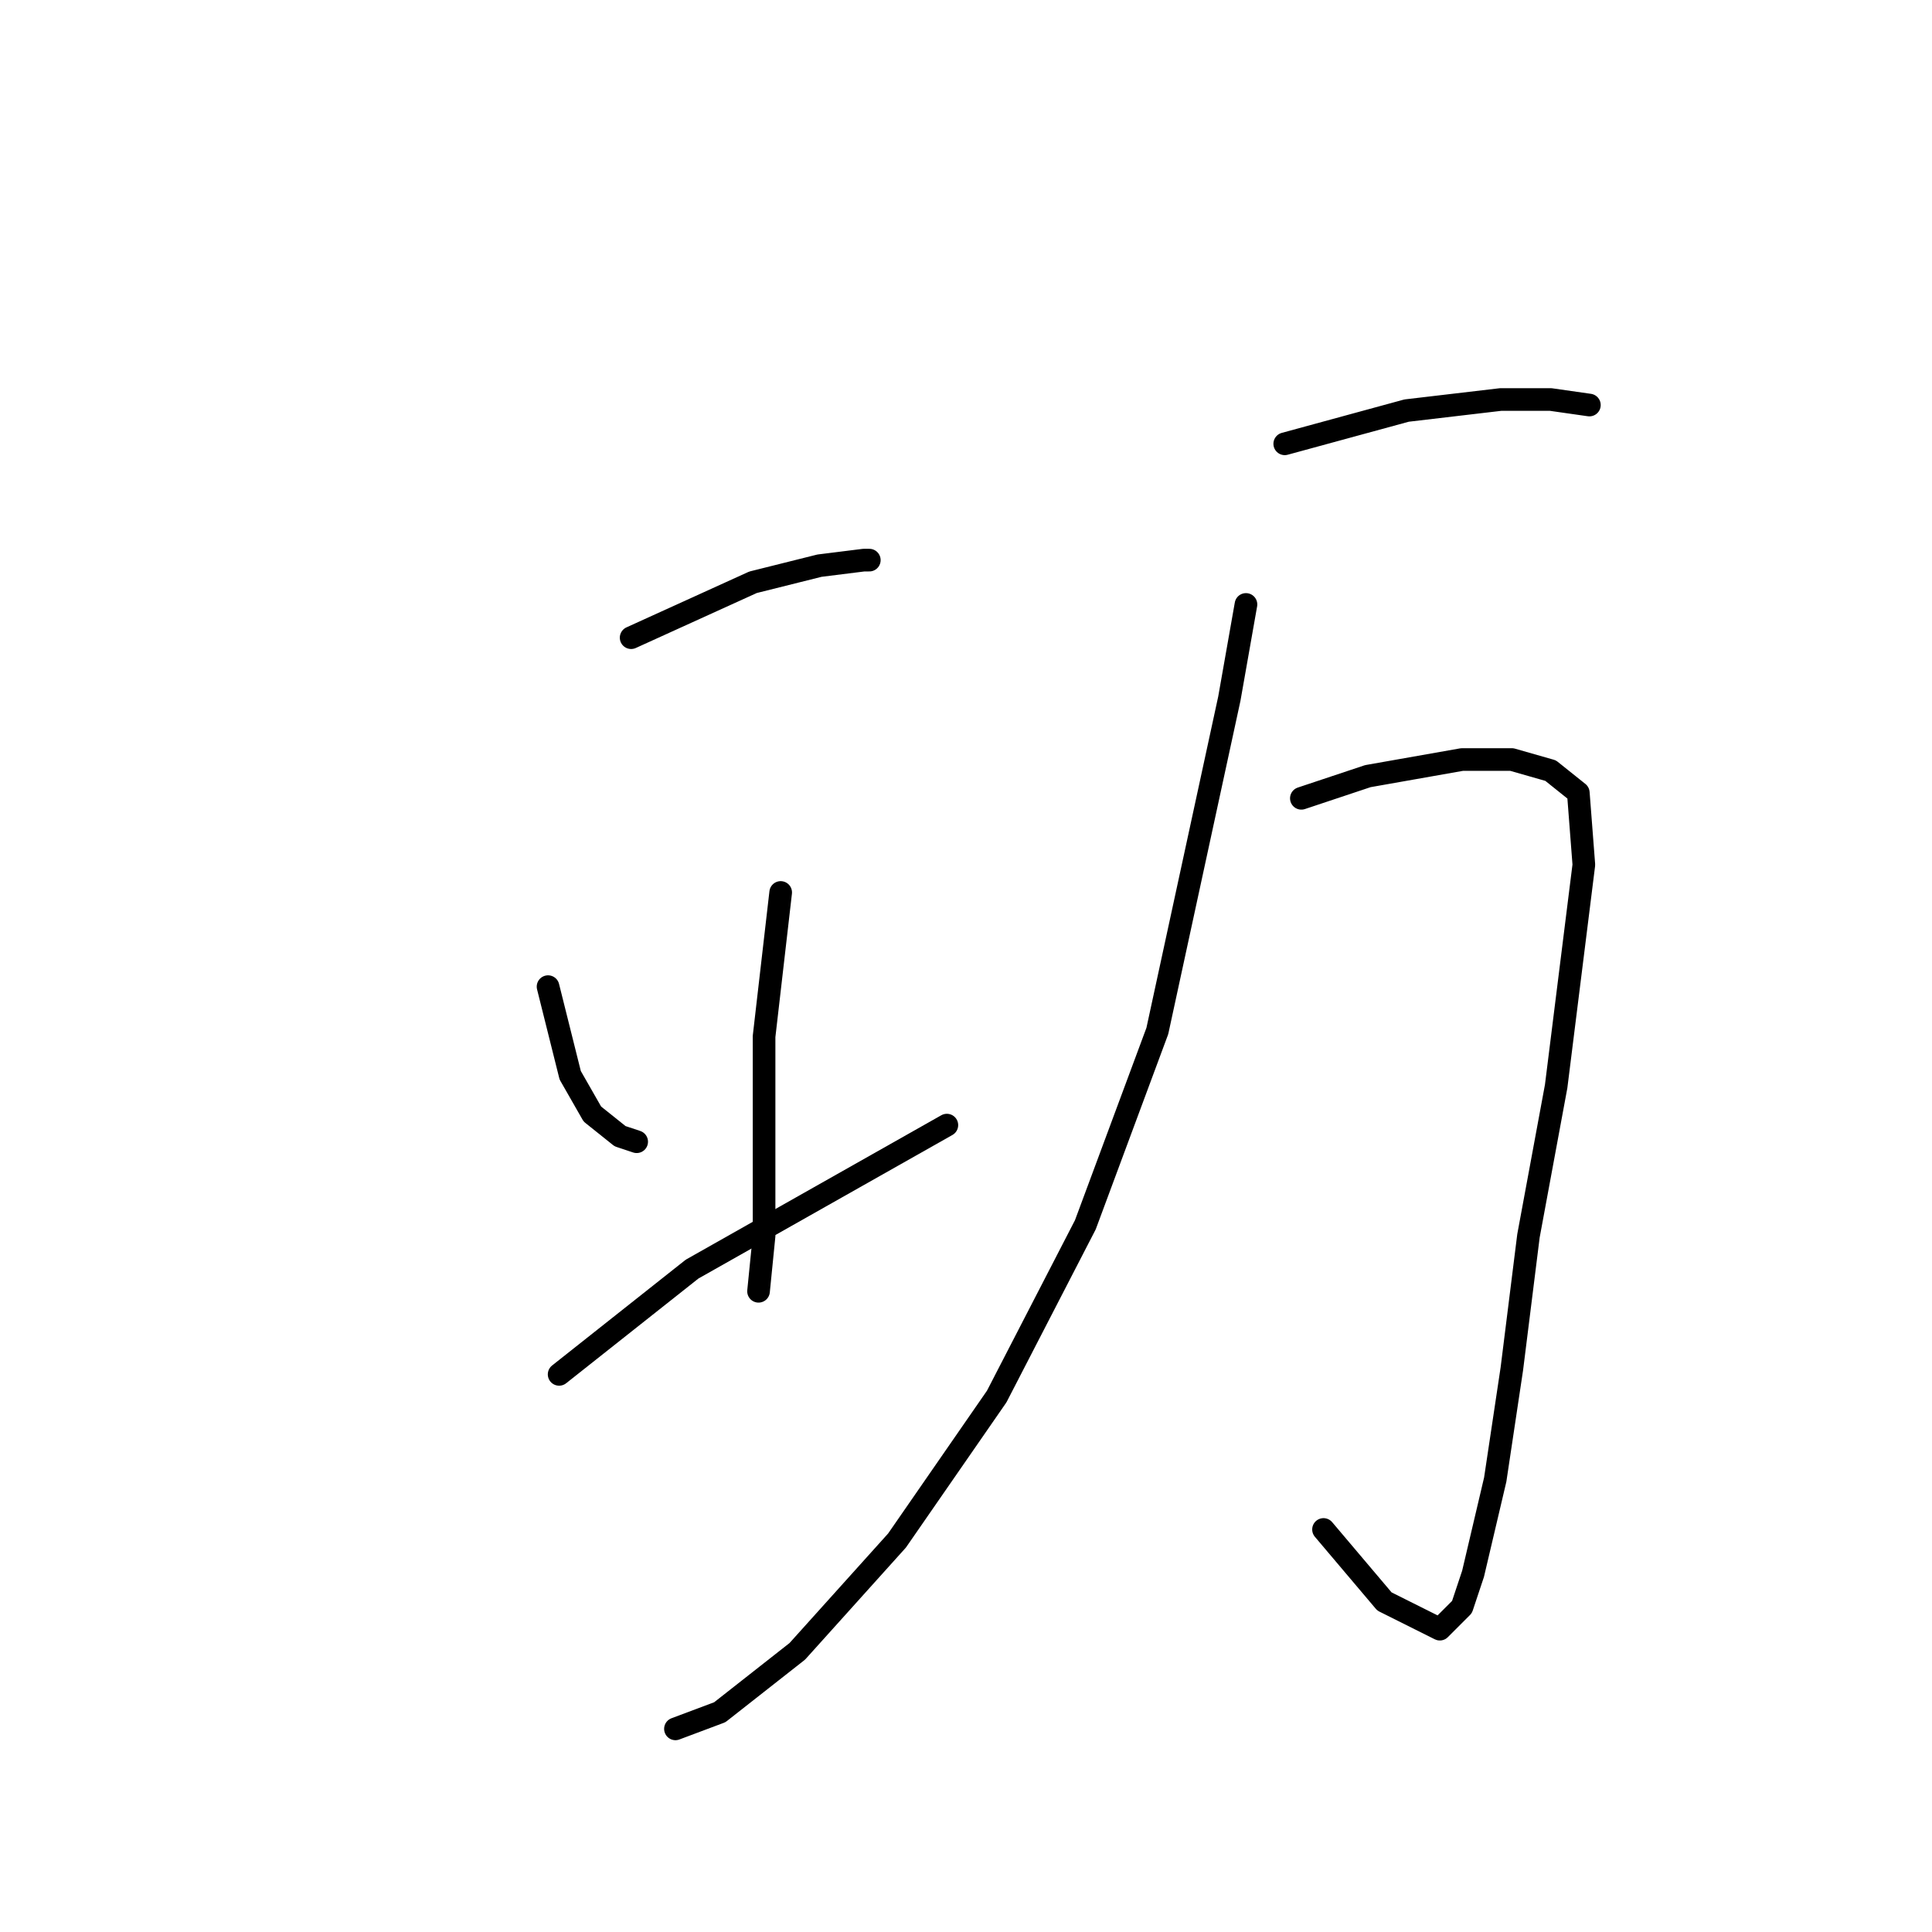 <?xml version="1.0" standalone="no"?>
    <svg width="256" height="256" xmlns="http://www.w3.org/2000/svg" version="1.1">
    <polyline stroke="black" stroke-width="3" stroke-linecap="round" fill="transparent" stroke-linejoin="round" points="83.629 84.496 99.776 77.156 108.583 74.954 114.455 74.22 115.189 74.22 115.189 74.22 " />
        <polyline stroke="black" stroke-width="3" stroke-linecap="round" fill="transparent" stroke-linejoin="round" points="72.619 130.735 75.555 142.478 78.491 147.615 82.161 150.551 84.363 151.285 84.363 151.285 " />
        <polyline stroke="black" stroke-width="3" stroke-linecap="round" fill="transparent" stroke-linejoin="round" points="103.445 118.257 101.243 137.34 101.243 152.019 101.243 163.762 100.51 171.102 100.51 171.102 " />
        <polyline stroke="black" stroke-width="3" stroke-linecap="round" fill="transparent" stroke-linejoin="round" points="74.087 182.111 91.702 168.166 108.583 158.625 125.464 149.083 125.464 149.083 " />
        <polyline stroke="black" stroke-width="3" stroke-linecap="round" fill="transparent" stroke-linejoin="round" points="170.235 58.807 186.382 54.404 198.859 52.936 205.465 52.936 210.602 53.67 210.602 53.67 " />
        <polyline stroke="black" stroke-width="3" stroke-linecap="round" fill="transparent" stroke-linejoin="round" points="172.437 105.78 181.244 102.844 193.721 100.642 200.327 100.642 205.465 102.11 209.134 105.046 209.868 114.588 206.198 143.946 202.529 163.762 200.327 181.377 198.125 196.056 195.189 208.533 193.721 212.937 190.786 215.873 183.446 212.203 175.373 202.662 175.373 202.662 " />
        <polyline stroke="black" stroke-width="3" stroke-linecap="round" fill="transparent" stroke-linejoin="round" points="165.097 80.092 162.895 92.569 153.354 136.606 143.813 162.294 132.069 185.047 118.858 204.13 105.647 218.809 95.372 226.882 89.5 229.084 89.5 229.084 " />
        </svg>